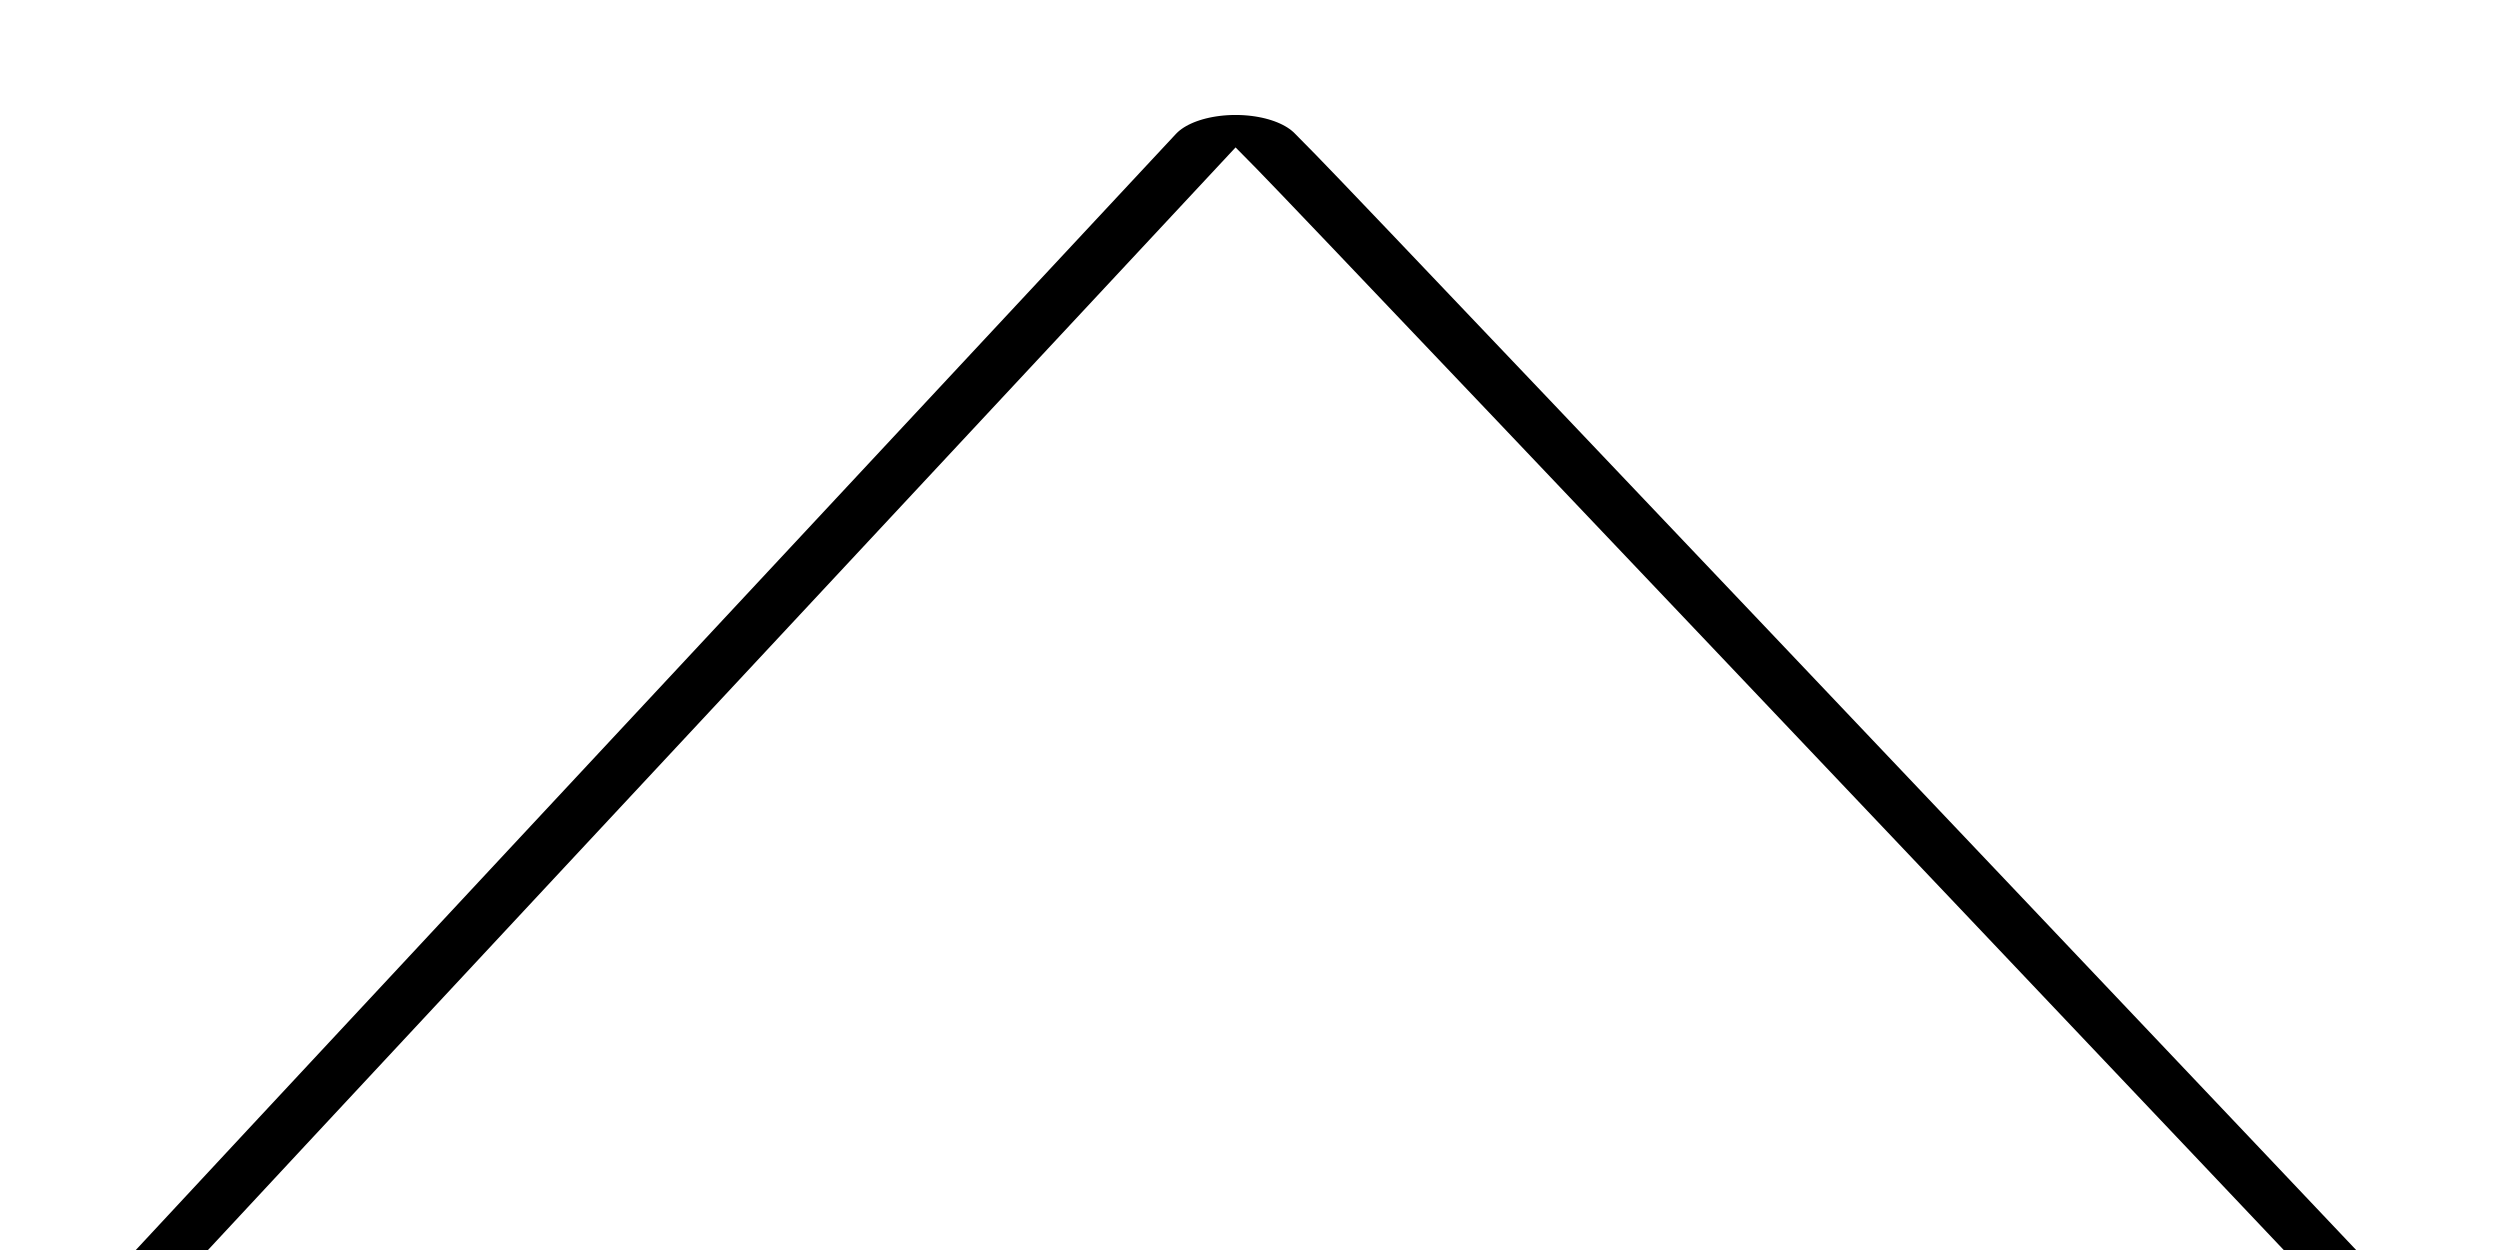 <?xml version="1.0" encoding="UTF-8" standalone="no"?>
<!-- Created with Inkscape (http://www.inkscape.org/) -->

<svg
   xmlns:dc="http://purl.org/dc/elements/1.1/"
   xmlns:cc="http://creativecommons.org/ns#"
   xmlns:rdf="http://www.w3.org/1999/02/22-rdf-syntax-ns#"
   xmlns:svg="http://www.w3.org/2000/svg"
   xmlns="http://www.w3.org/2000/svg"
   xmlns:sodipodi="http://sodipodi.sourceforge.net/DTD/sodipodi-0.dtd"
   xmlns:inkscape="http://www.inkscape.org/namespaces/inkscape"
   width="24"
   height="12"
   viewBox="0 0 24 12"
   id="svg2"
   version="1.1"
   inkscape:version="0.92.2 5c3e80d, 2017-08-06"
   sodipodi:docname="pager.svg"
   inkscape:export-filename="/home/faau/Aboxsoft.me/html/sharestate/img/std/pager.png"
   inkscape:export-xdpi="90"
   inkscape:export-ydpi="90">
  <defs
     id="defs4">
    <filter
       inkscape:collect="always"
       style="color-interpolation-filters:sRGB"
       id="filter823"
       x="-0.058"
       width="1.115"
       y="-0.053"
       height="1.107">
      <feGaussianBlur
         inkscape:collect="always"
         stdDeviation="0.498"
         id="feGaussianBlur825" />
    </filter>
  </defs>
  <sodipodi:namedview
     id="base"
     pagecolor="#ffffff"
     bordercolor="#666666"
     borderopacity="1.0"
     inkscape:pageopacity="0.0"
     inkscape:pageshadow="2"
     inkscape:zoom="11.313709"
     inkscape:cx="-32.292073"
     inkscape:cy="8.7596348"
     inkscape:document-units="px"
     inkscape:current-layer="layer1"
     showgrid="false"
     units="px"
     inkscape:window-width="1366"
     inkscape:window-height="740"
     inkscape:window-x="0"
     inkscape:window-y="0"
     inkscape:window-maximized="1" />
  <g
     inkscape:label="Layer 1"
     inkscape:groupmode="layer"
     id="layer1"
     transform="translate(0,-1040.362)">
    <path
       style="fill:#ffffff;fill-opacity:1;stroke:#000000;stroke-width:1;stroke-linecap:round;stroke-linejoin:round;stroke-miterlimit:4;stroke-dasharray:none;stroke-opacity:1;filter:url(#filter823)"
       d="m 7.953,1053.486 c -6.083,-0.015 -6.426,-0.022 -6.393,-0.127 0.02,-0.061 2.332,-5.088 5.138,-11.171 l 5.103,-11.061 0.16,0.328 c 0.448,0.918 10.343,21.998 10.343,22.035 0,0.024 -1.783,0.036 -3.962,0.027 -2.179,-0.01 -6.854,-0.023 -10.39,-0.032 z"
       id="path4264-7"
       inkscape:connector-curvature="0"
       transform="matrix(1.259,0,0,0.623,-2.996,399.385)"
       inkscape:export-xdpi="90"
       inkscape:export-ydpi="90"
       inkscape:export-filename="/home/faau/Aboxsoft.me/html/amoraemflor/img/std/pager.png" />
    <path
       style="fill:#ffffff;fill-opacity:1;stroke:none;stroke-width:1;stroke-linecap:round;stroke-linejoin:round;stroke-miterlimit:4;stroke-dasharray:none;stroke-opacity:1;"
       d="m 7.953,1053.486 c -6.083,-0.015 -6.426,-0.022 -6.393,-0.127 0.02,-0.061 2.332,-5.088 5.138,-11.171 l 5.103,-11.061 0.16,0.328 c 0.448,0.918 10.343,21.998 10.343,22.035 0,0.024 -1.783,0.036 -3.962,0.027 -2.179,-0.01 -6.854,-0.023 -10.39,-0.032 z"
       id="path4264-7-7"
       inkscape:connector-curvature="0"
       transform="matrix(1.259,0,0,0.623,-2.996,399.385)"
       inkscape:export-xdpi="90"
       inkscape:export-ydpi="90"
       inkscape:export-filename="/home/faau/Aboxsoft.me/html/amoraemflor/img/std/pager.png" />
  </g>
</svg>
